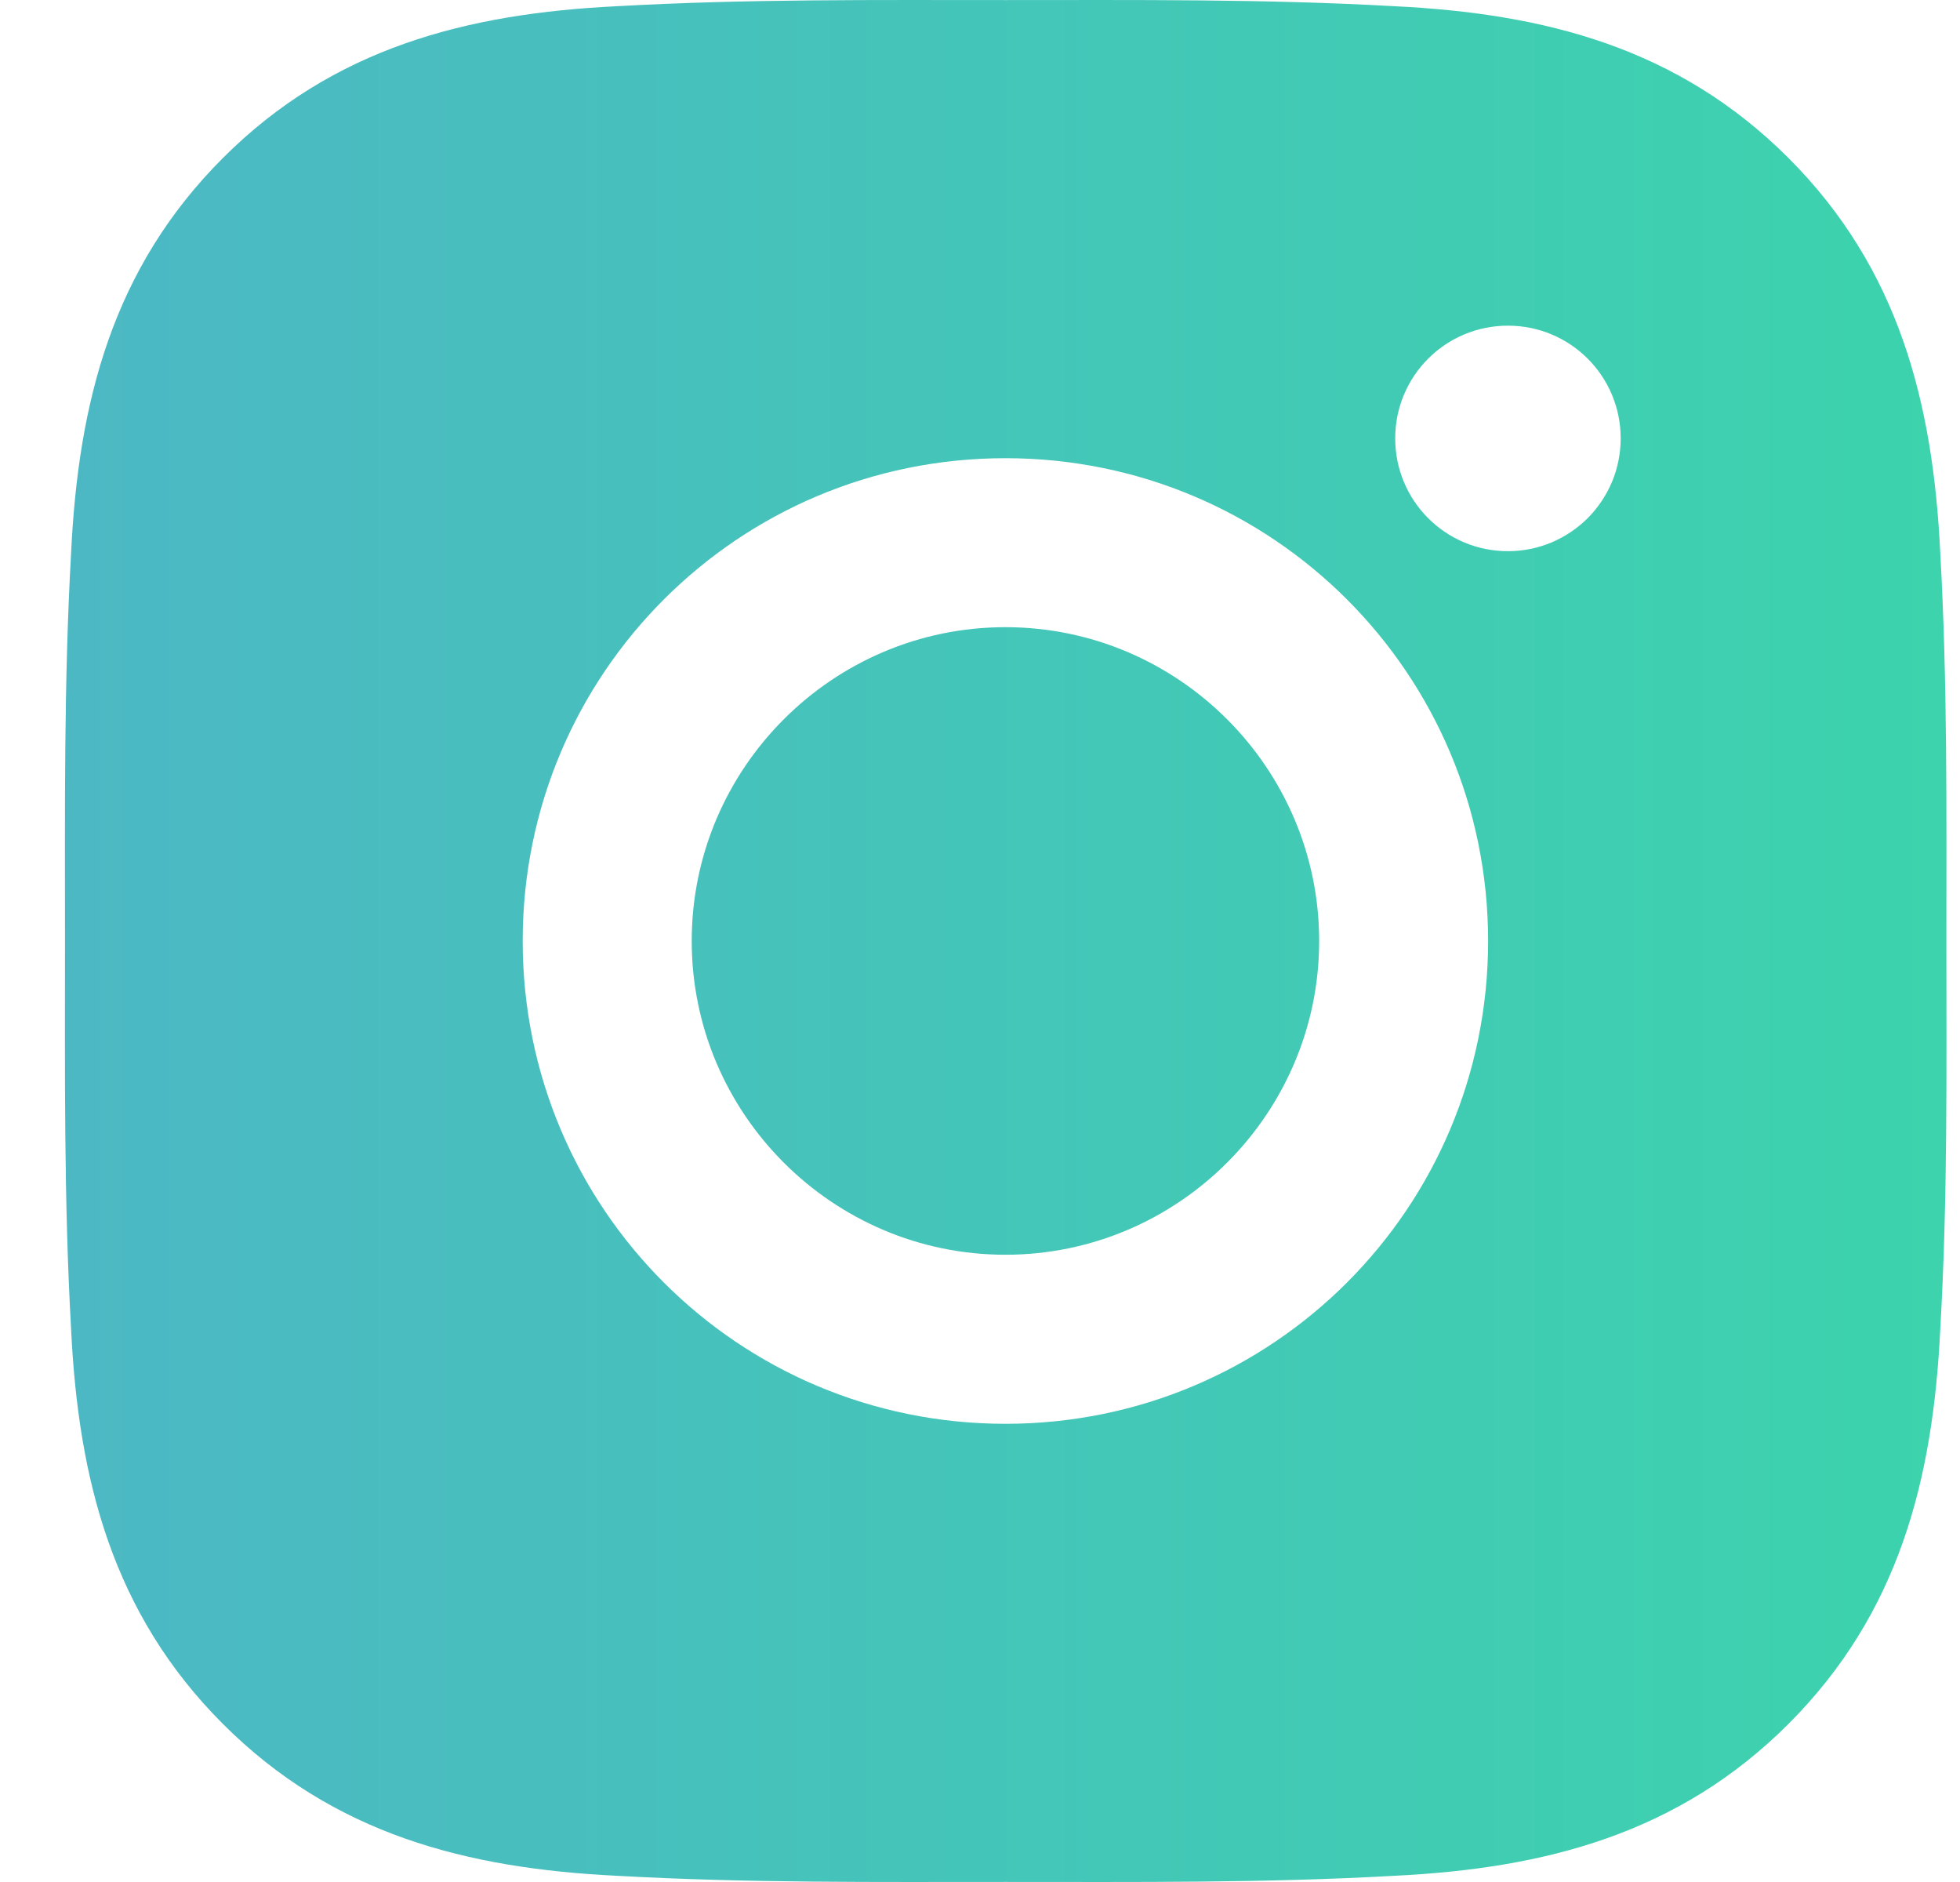 <svg width="25" height="24" viewBox="0 0 25 24" fill="none" xmlns="http://www.w3.org/2000/svg">
<path d="M12.824 7.998C10.621 7.998 8.823 9.796 8.823 12C8.823 14.203 10.621 16.001 12.824 16.001C15.028 16.001 16.826 14.203 16.826 12C16.826 9.796 15.028 7.998 12.824 7.998ZM24.826 12C24.826 10.343 24.841 8.701 24.748 7.047C24.655 5.125 24.217 3.42 22.812 2.015C21.404 0.607 19.702 0.172 17.781 0.079C16.123 -0.014 14.482 0.001 12.827 0.001C11.17 0.001 9.528 -0.014 7.874 0.079C5.953 0.172 4.248 0.61 2.843 2.015C1.435 3.423 1 5.125 0.907 7.047C0.814 8.704 0.829 10.346 0.829 12C0.829 13.654 0.814 15.299 0.907 16.953C1 18.874 1.438 20.579 2.843 21.984C4.251 23.392 5.953 23.828 7.874 23.921C9.531 24.014 11.173 23.999 12.827 23.999C14.485 23.999 16.127 24.014 17.781 23.921C19.702 23.828 21.407 23.389 22.812 21.984C24.22 20.576 24.655 18.874 24.748 16.953C24.844 15.299 24.826 13.657 24.826 12ZM12.824 18.157C9.417 18.157 6.667 15.407 6.667 12C6.667 8.593 9.417 5.843 12.824 5.843C16.232 5.843 18.981 8.593 18.981 12C18.981 15.407 16.232 18.157 12.824 18.157ZM19.234 7.029C18.438 7.029 17.796 6.386 17.796 5.591C17.796 4.795 18.438 4.153 19.234 4.153C20.029 4.153 20.672 4.795 20.672 5.591C20.672 5.779 20.635 5.967 20.563 6.141C20.49 6.316 20.384 6.474 20.251 6.608C20.117 6.741 19.959 6.847 19.784 6.92C19.61 6.992 19.422 7.029 19.234 7.029Z" fill="url(#paint0_linear)"/>
<defs>
<linearGradient id="paint0_linear" x1="0.828" y1="12" x2="24.828" y2="12" gradientUnits="userSpaceOnUse">
<stop stop-color="#4CB8C4"/>
<stop offset="1" stop-color="#3CD3AD"/>
</linearGradient>
</defs>
</svg>
